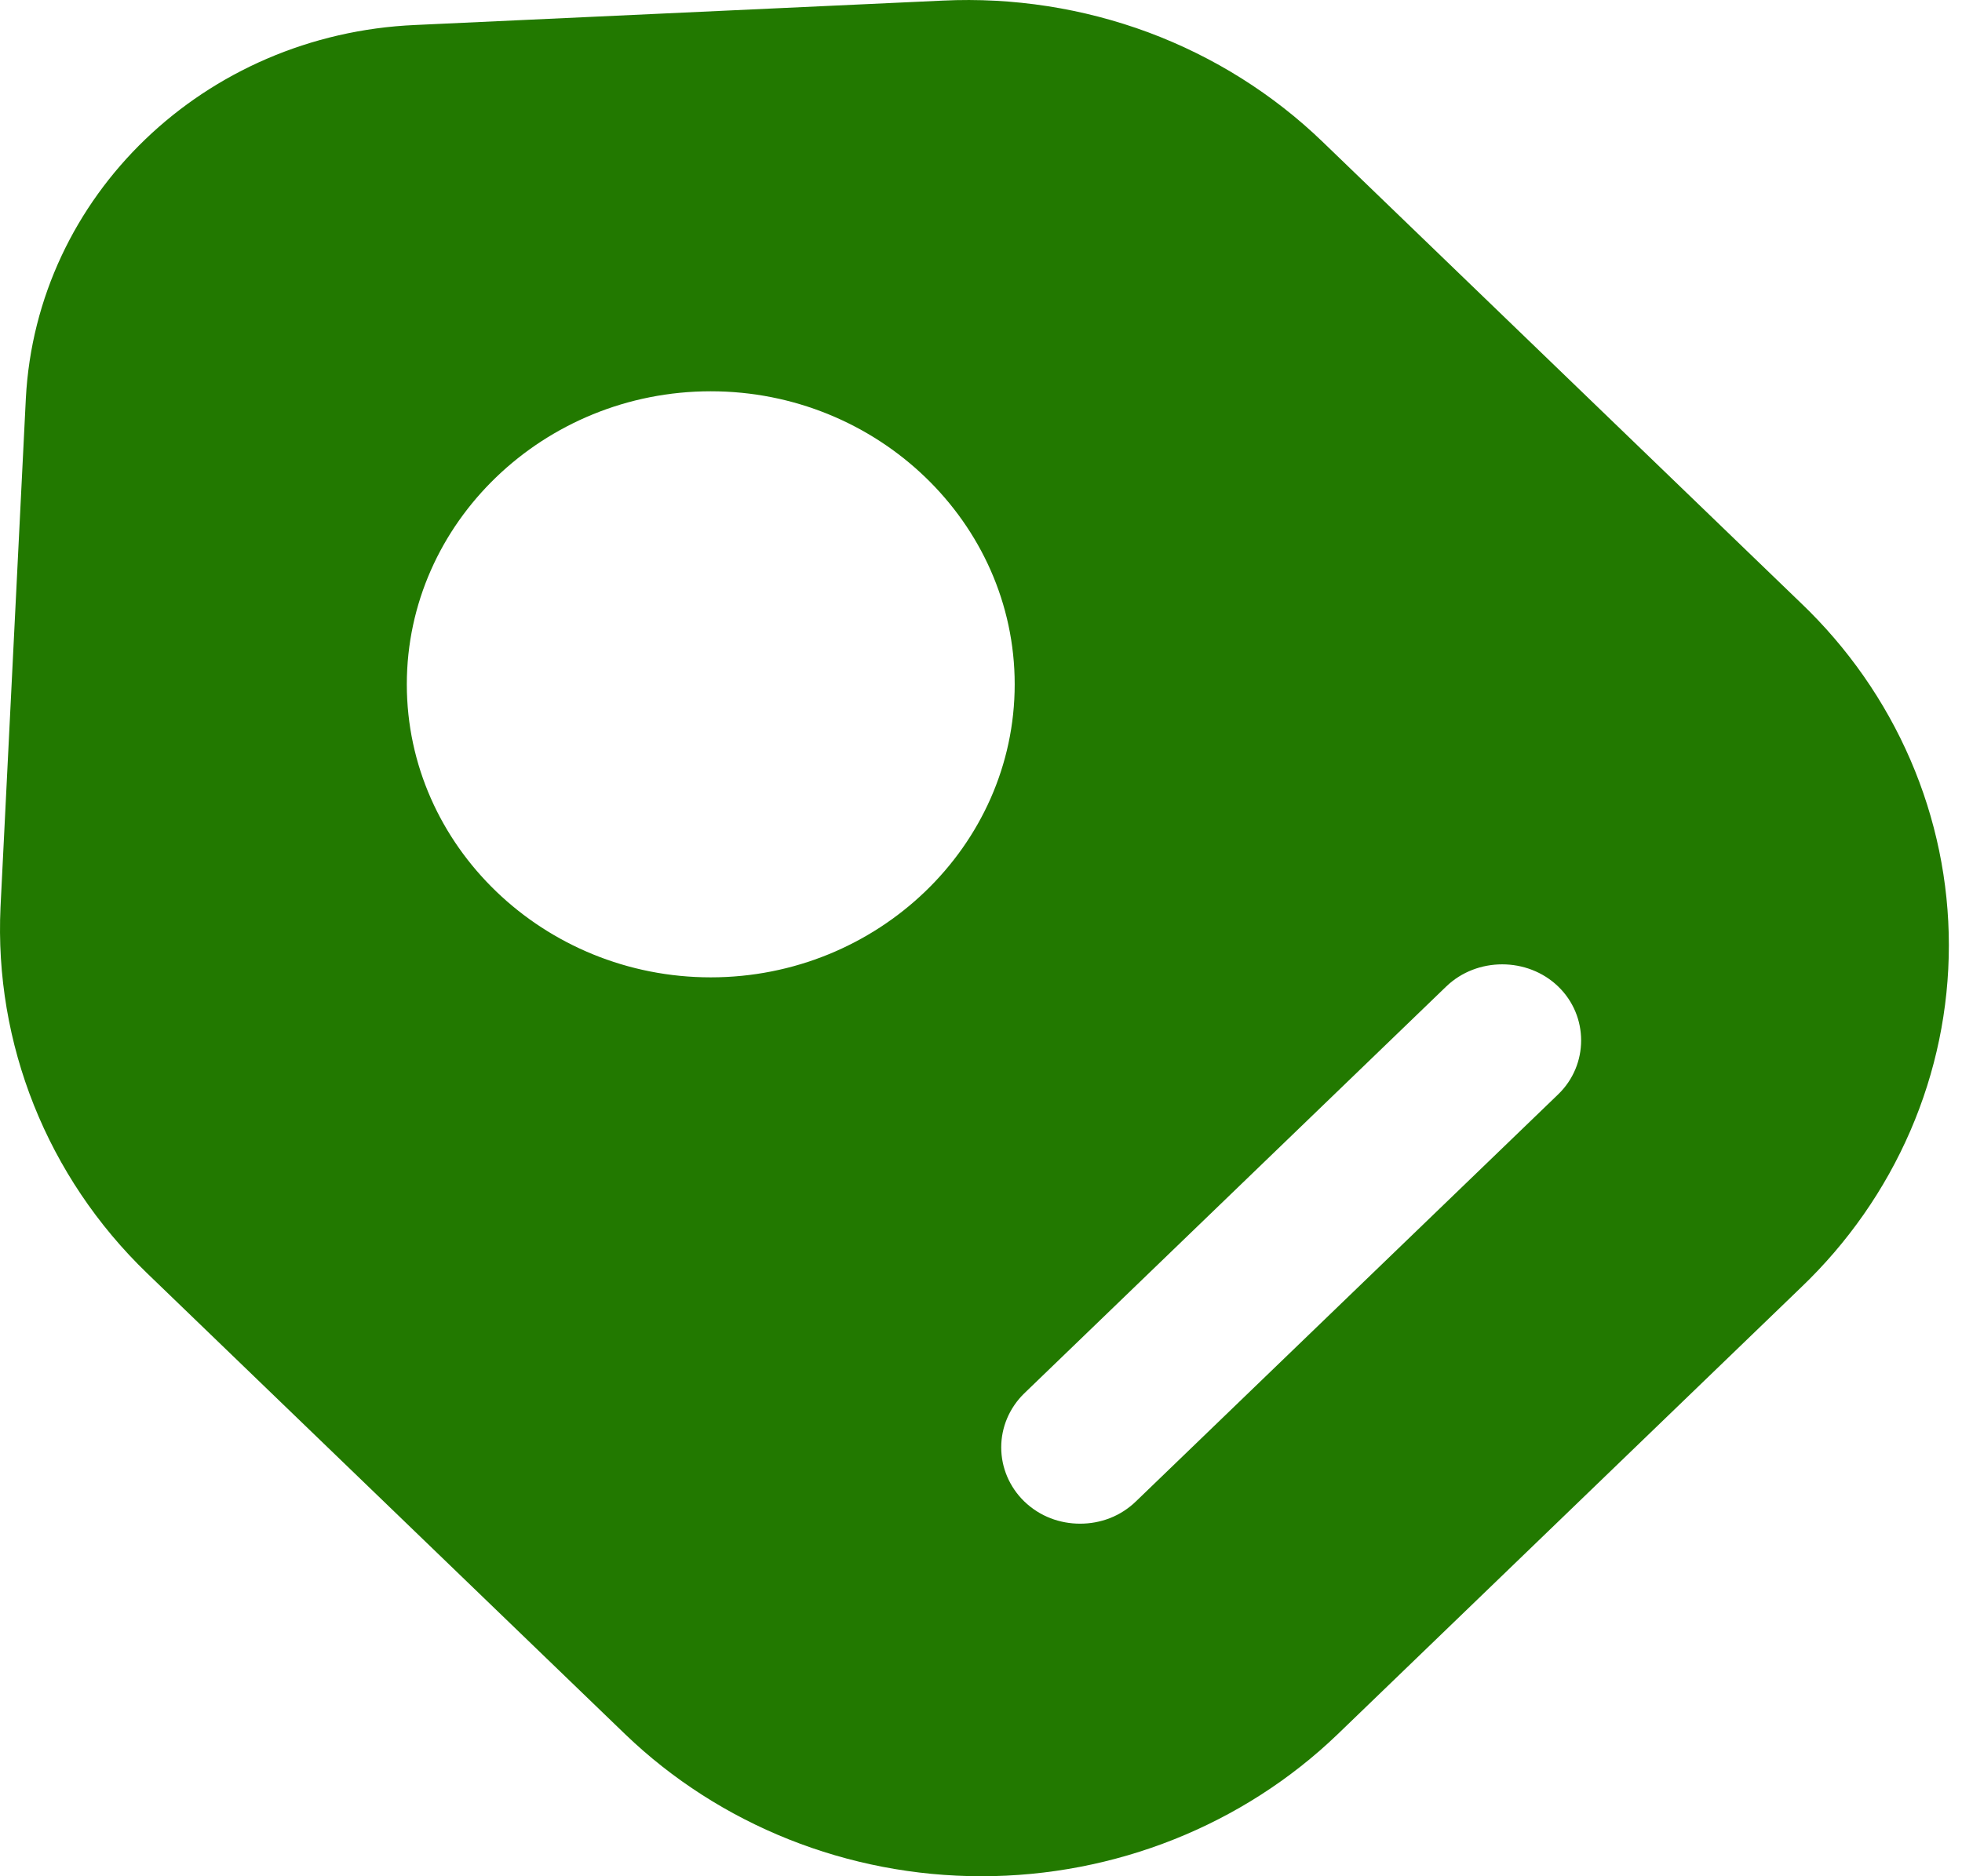 <svg width="23" height="22" viewBox="0 0 23 22" fill="none" xmlns="http://www.w3.org/2000/svg">
<path d="M21.111 7.07L15.507 1.665C14.926 1.104 14.23 0.666 13.463 0.38C12.695 0.095 11.875 -0.032 11.053 0.007L4.868 0.293C2.394 0.401 0.427 2.298 0.303 4.672L0.006 10.637C-0.068 12.235 0.55 13.798 1.726 14.931L7.33 20.336C8.438 21.401 9.94 22 11.505 22C13.07 22 14.572 21.401 15.68 20.336L21.111 15.098C21.661 14.573 22.097 13.948 22.395 13.259C22.693 12.57 22.846 11.831 22.846 11.084C22.846 10.338 22.693 9.598 22.395 8.909C22.097 8.22 21.661 7.595 21.111 7.07ZM8.332 11.46C6.377 11.46 4.769 9.921 4.769 8.024C4.769 6.127 6.377 4.588 8.332 4.588C10.286 4.588 11.895 6.127 11.895 8.024C11.895 9.921 10.286 11.46 8.332 11.46ZM18.266 12.832L13.317 17.604C13.132 17.783 12.897 17.866 12.662 17.866C12.427 17.866 12.191 17.783 12.006 17.604C11.833 17.435 11.737 17.208 11.737 16.971C11.737 16.735 11.833 16.508 12.006 16.339L16.954 11.567C17.313 11.221 17.907 11.221 18.266 11.567C18.625 11.913 18.625 12.486 18.266 12.832Z" fill="#227900"/>
</svg>
